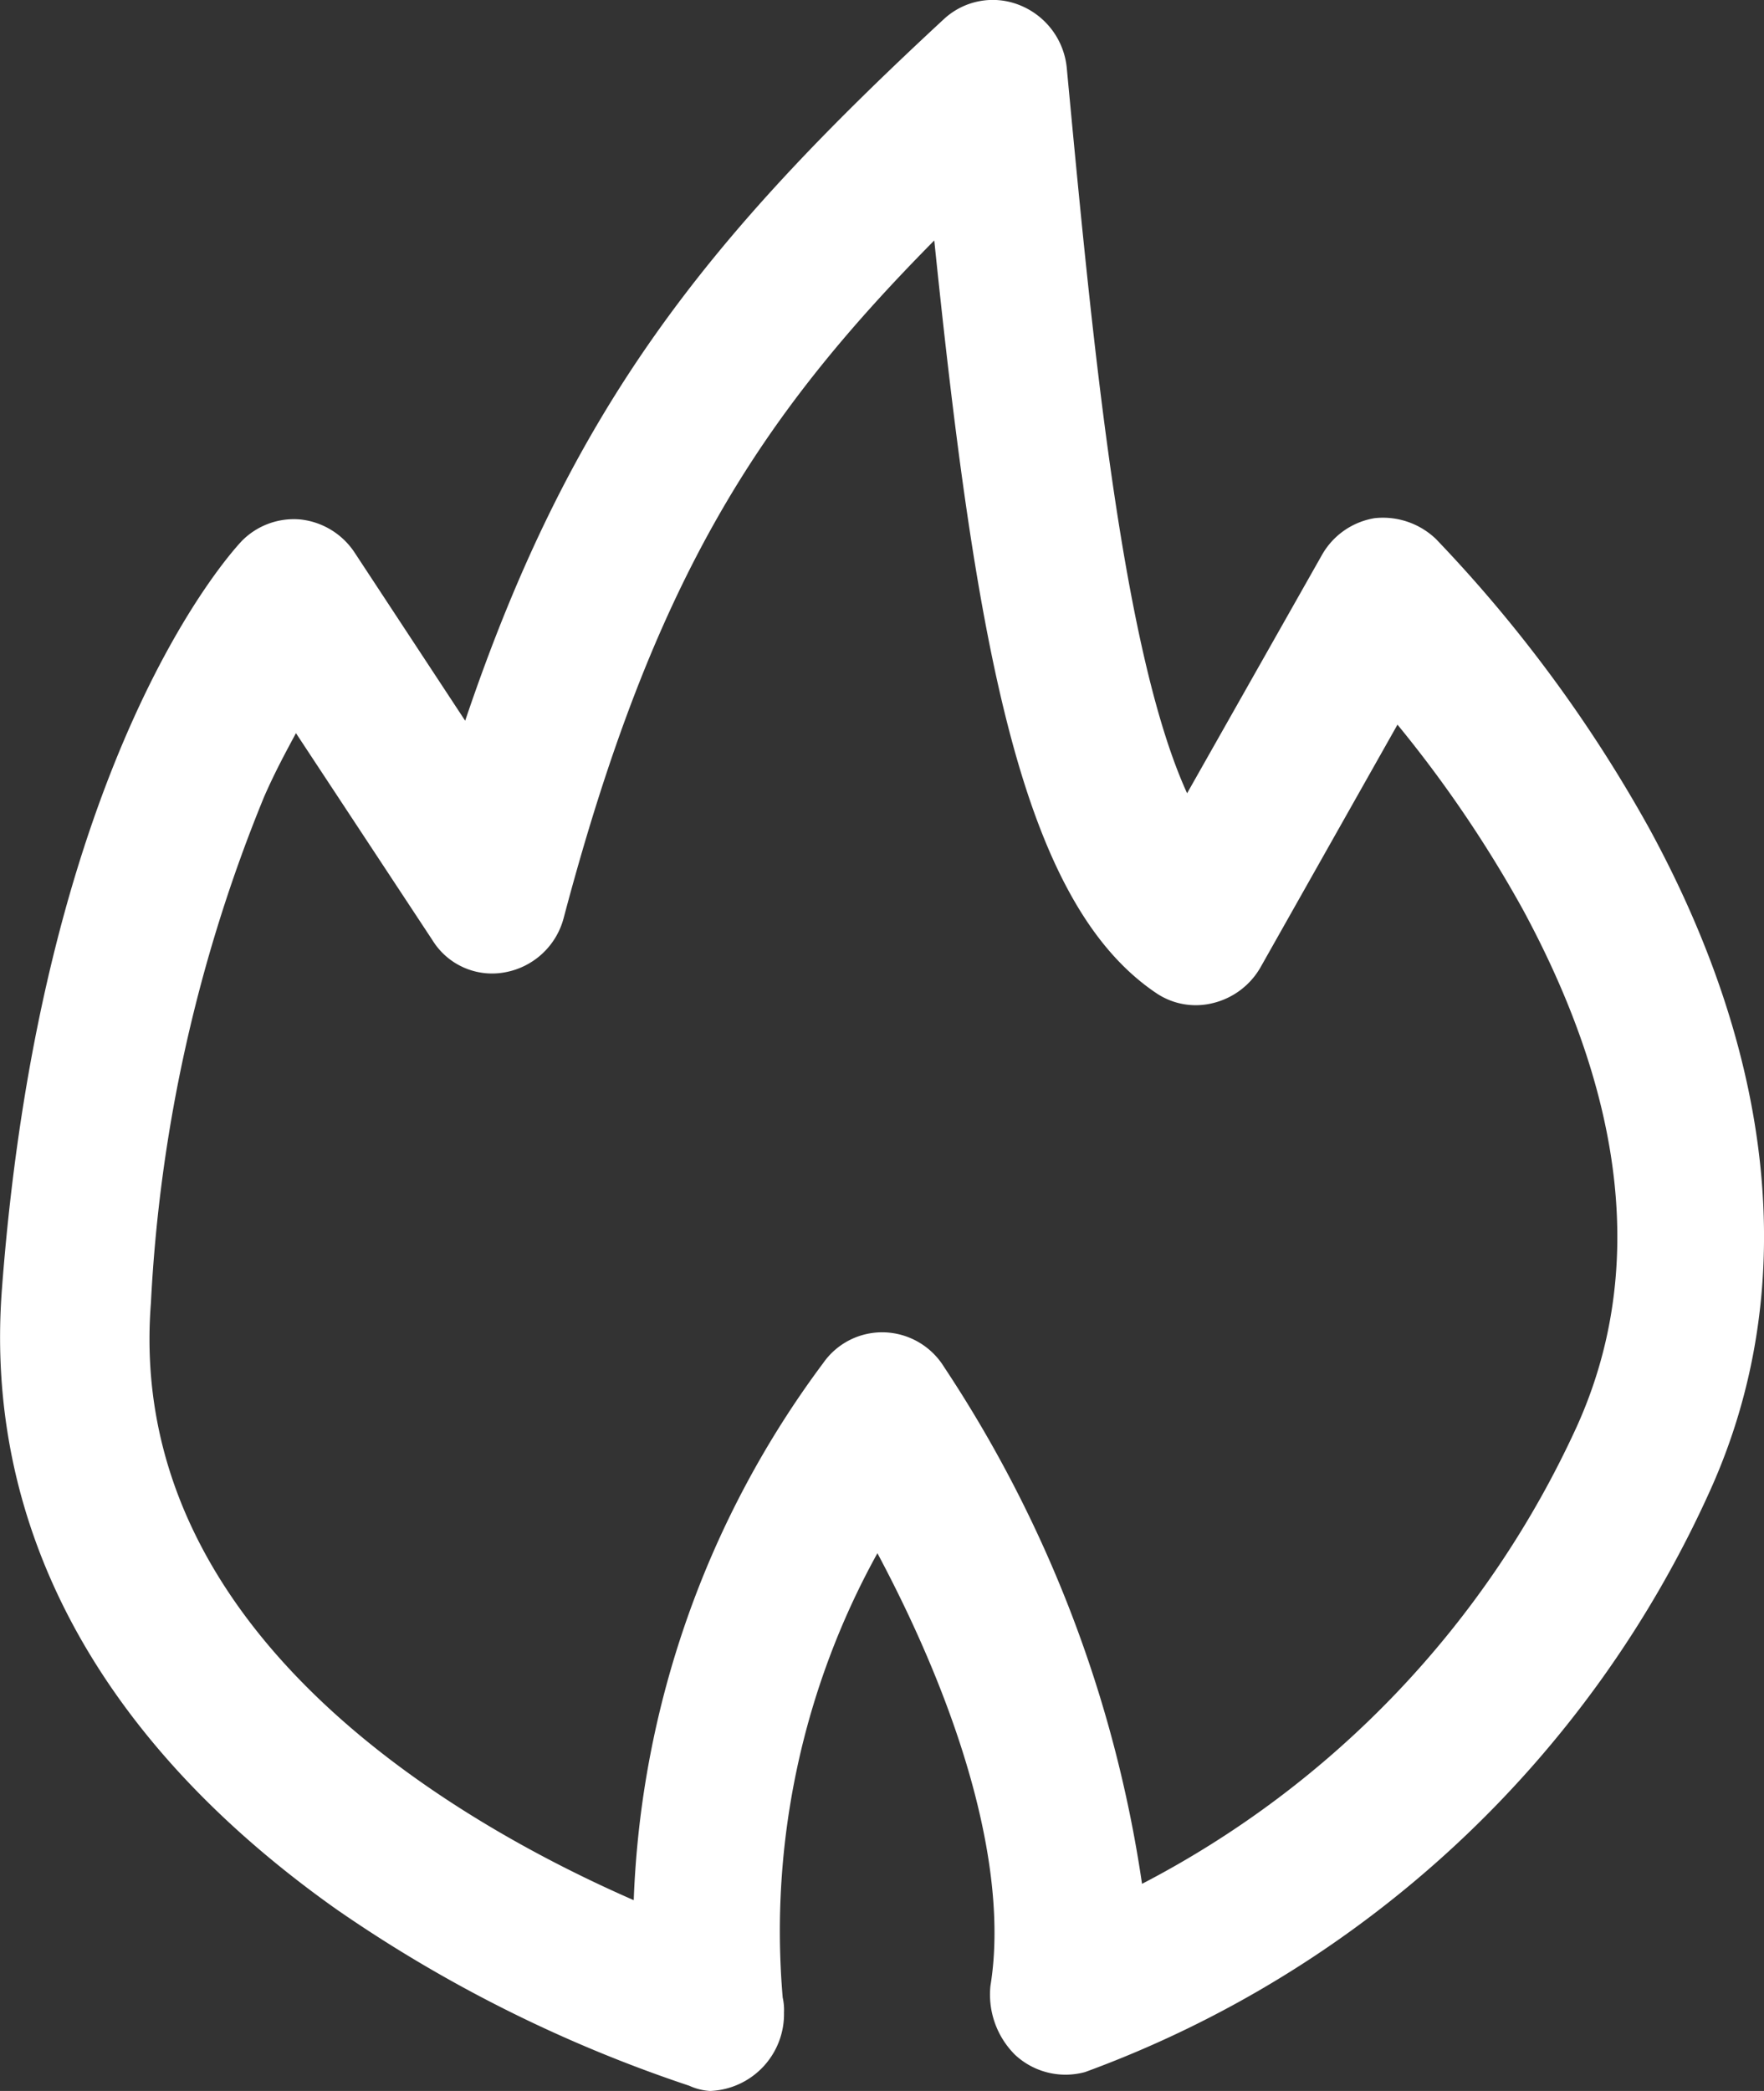 <svg xmlns="http://www.w3.org/2000/svg" width="27" height="32" viewBox="0 0 27 32">
  <rect x="0" y="0" width="27" height="32" fill="#333333" stroke="none"/>
  <defs>
    <style>
      .cls-1 {
        fill: #fff;
        fill-rule: evenodd;
      }
    </style>
  </defs>
  <path id="горюч" class="cls-1" d="M1020.54,1699.45a1.133,1.133,0,0,0,1.07.26,16.847,16.847,0,0,0,9.57-8.91c1.35-3,1.03-6.51-.93-10.11a21.371,21.371,0,0,0-3.27-4.44,1.173,1.173,0,0,0-.94-0.32,1.138,1.138,0,0,0-.81.57l-2.06,3.64c-1.01-2.21-1.46-7.05-1.84-11.08a1.154,1.154,0,0,0-.72-0.98,1.1,1.1,0,0,0-1.16.21c-3.64,3.37-5.71,5.94-7.33,10.74l-1.69-2.57a1.14,1.14,0,0,0-.83-0.51,1.118,1.118,0,0,0-.9.33c-0.13.14-3.05,3.26-3.67,11.44-0.28,3.66,1.49,6.93,5.12,9.5a21.3,21.3,0,0,0,5.4,2.7,0.887,0.887,0,0,0,.32.08h0a1.177,1.177,0,0,0,1.13-1.2,0.858,0.858,0,0,0-.02-0.23,11.945,11.945,0,0,1,1.45-6.8c1.38,2.59,2,4.96,1.73,6.62A1.3,1.3,0,0,0,1020.54,1699.45Zm-1.09-10.53a1.116,1.116,0,0,0-.91-0.53,1.1,1.1,0,0,0-.94.47,14.64,14.64,0,0,0-2.9,8.22c-2.63-1.15-7.79-4.05-7.39-9.14a23.516,23.516,0,0,1,1.73-7.74c0.17-.39.34-0.7,0.49-0.98l2.09,3.17a1.072,1.072,0,0,0,1.11.49,1.139,1.139,0,0,0,.9-0.84c1.37-5.17,2.98-7.64,5.67-10.36,0.64,6.21,1.33,10.13,3.4,11.52a1.08,1.08,0,0,0,.87.15,1.152,1.152,0,0,0,.72-0.54l2.1-3.72a18.8,18.8,0,0,1,1.92,2.83c1.59,2.94,1.87,5.59.83,7.9a14.822,14.822,0,0,1-6.66,7.01A19.384,19.384,0,0,0,1019.45,1688.92Z" transform="translate(-1005 -1668)"/>
</svg>
